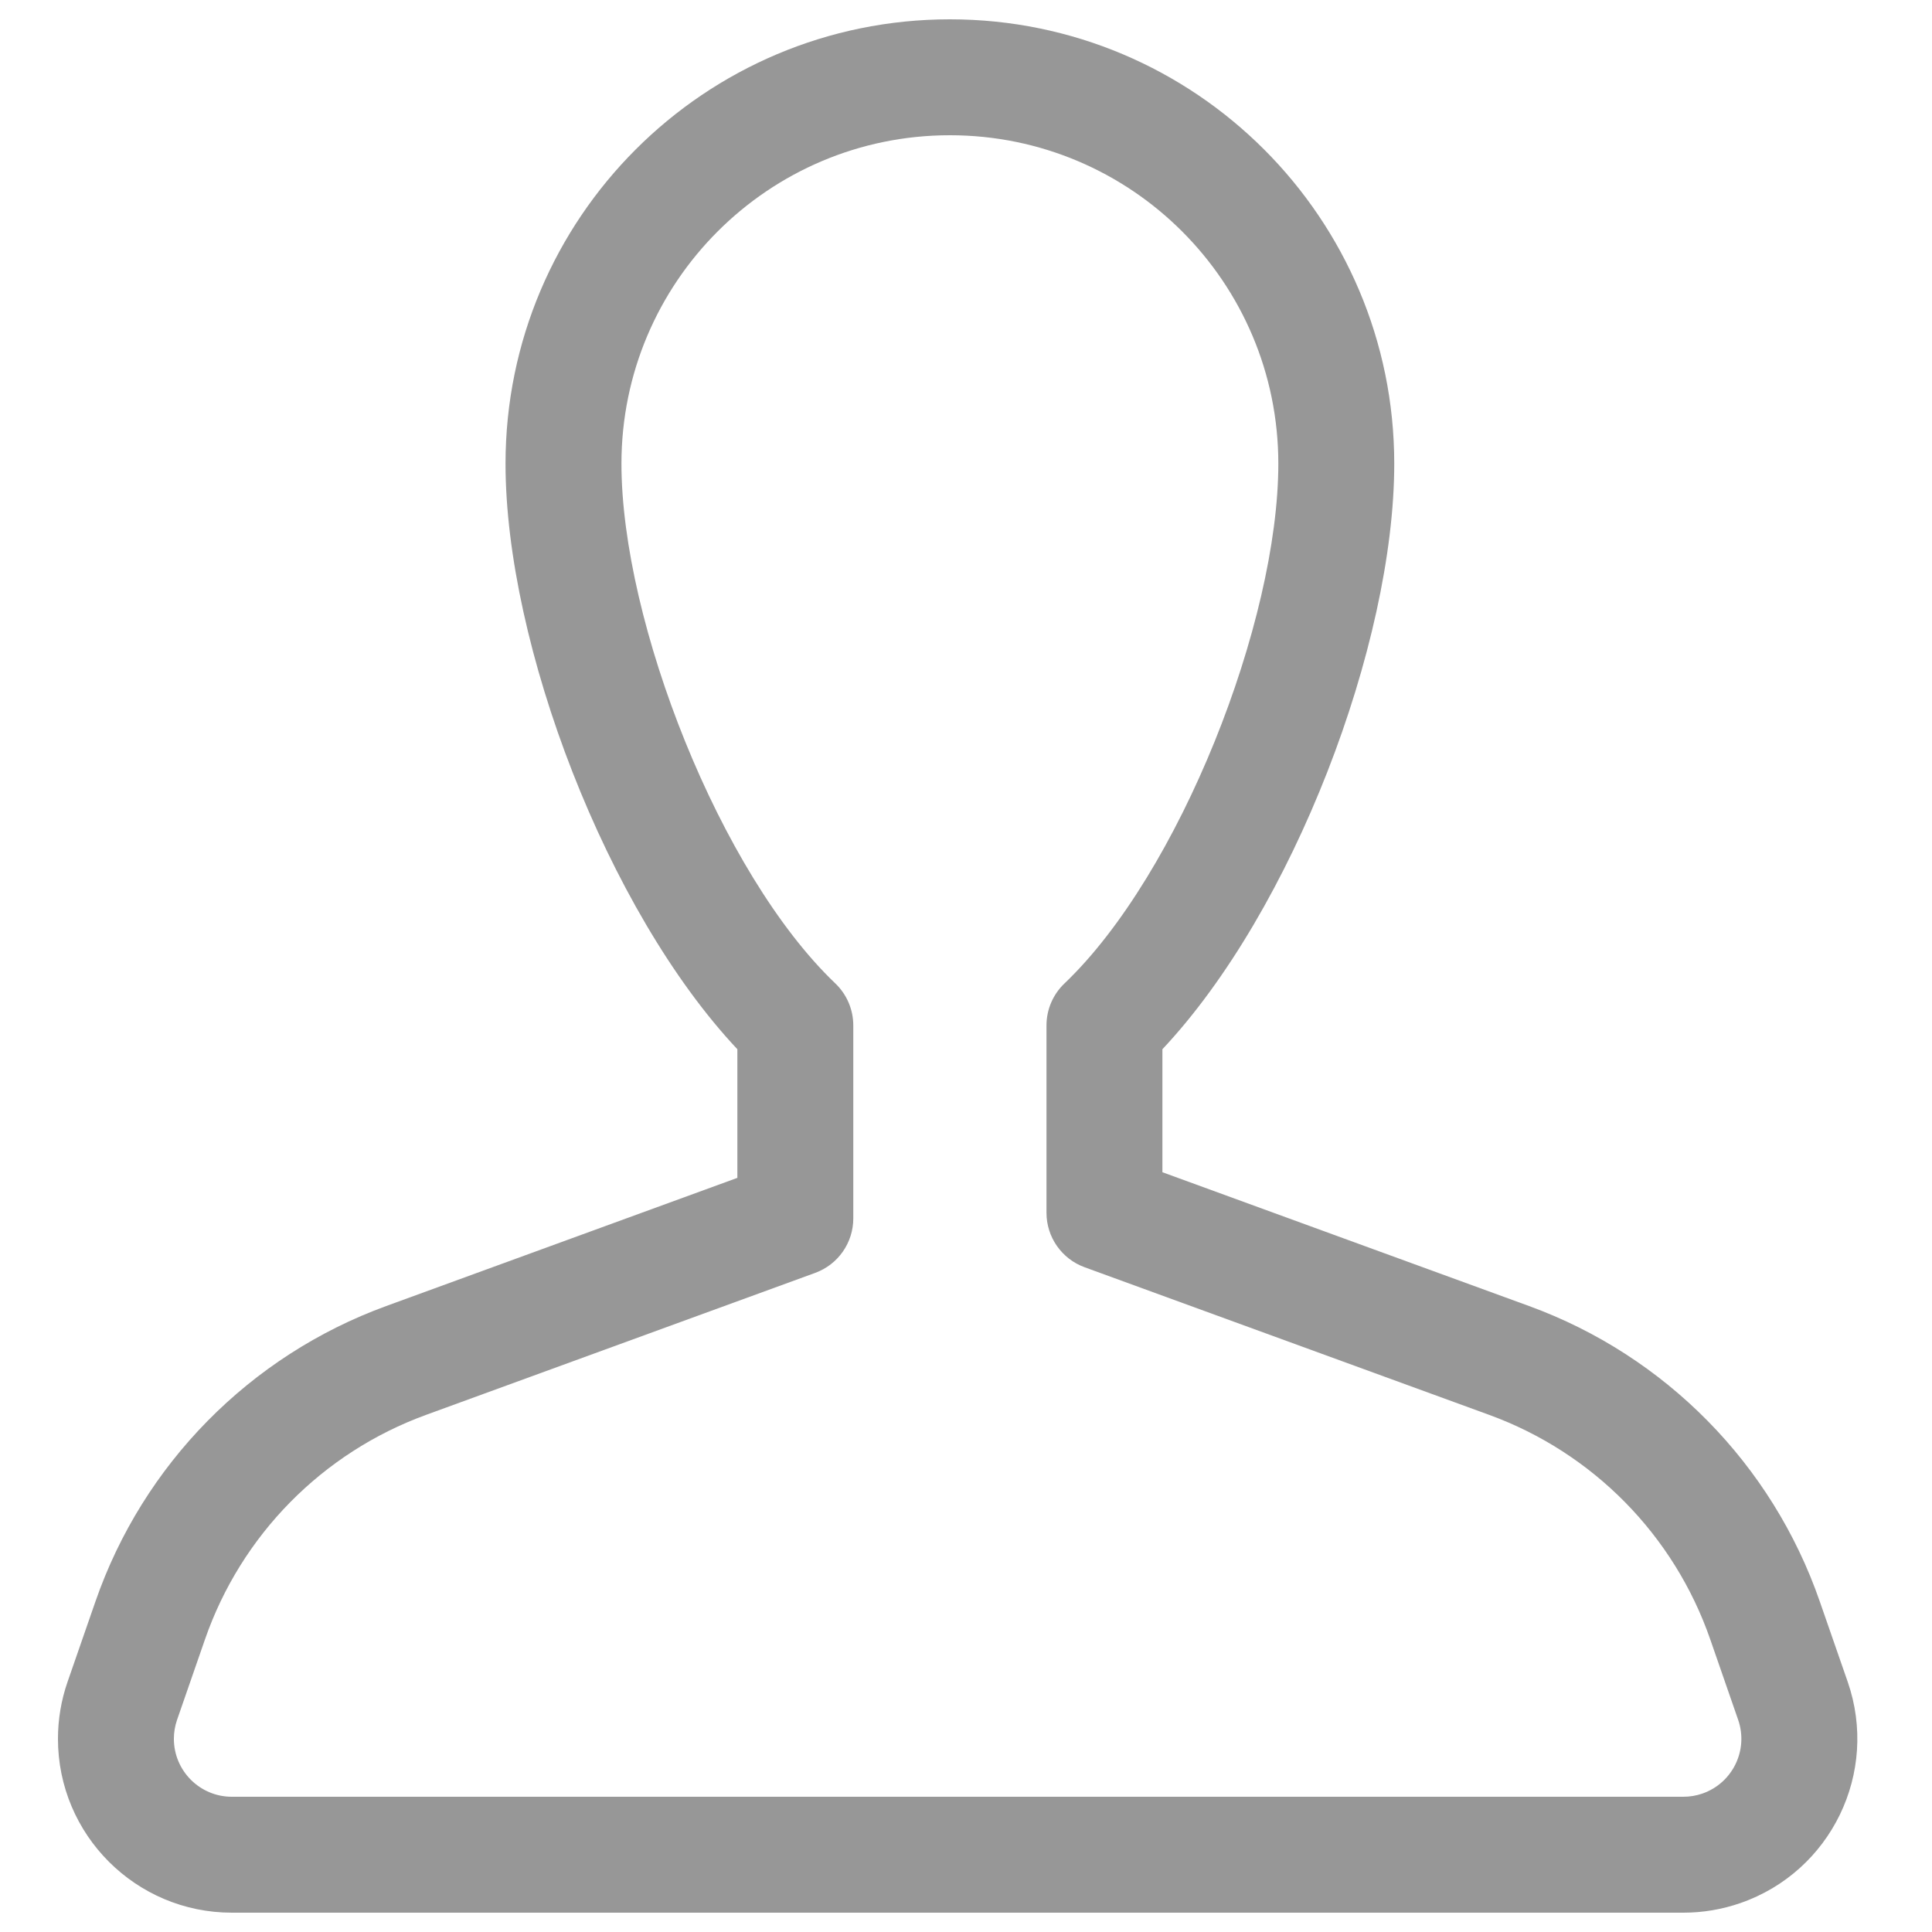 <?xml version="1.0" encoding="UTF-8"?>
<svg width="50px" height="50px" viewBox="0 0 50 50" version="1.1" xmlns="http://www.w3.org/2000/svg" xmlns:xlink="http://www.w3.org/1999/xlink">
    <!-- Generator: Sketch 49.3 (51167) - http://www.bohemiancoding.com/sketch -->
    <title>ico/member</title>
    <desc>Created with Sketch.</desc>
    <defs></defs>
    <g id="ico/member" stroke="none" stroke-width="1" fill="none" fill-rule="evenodd">
        <path d="M38.543,36.618 L28.069,32.796 C27.477,32.58 27.083,32.017 27.083,31.387 L27.083,26.537 C27.083,26.127 27.251,25.735 27.548,25.452 C30.529,22.609 33.083,16.091 33.083,12 C33.083,7.306 29.278,3.5 24.583,3.5 C19.889,3.5 16.083,7.306 16.083,12 C16.083,16.091 18.638,22.609 21.619,25.452 C21.915,25.735 22.083,26.127 22.083,26.537 L22.083,31.533 C22.083,32.163 21.689,32.726 21.097,32.942 L11.023,36.618 C8.341,37.597 6.241,39.73 5.305,42.427 L4.583,44.508 C4.528,44.666 4.5,44.833 4.5,45 C4.5,45.828 5.172,46.5 6,46.5 L43.566,46.5 C43.734,46.5 43.9,46.472 44.058,46.417 C44.841,46.145 45.255,45.291 44.983,44.508 L44.261,42.427 C43.325,39.73 41.225,37.597 38.543,36.618 Z M30.083,30.337 L39.572,33.8 C43.101,35.088 45.864,37.895 47.095,41.444 L47.818,43.524 C48.633,45.872 47.39,48.436 45.042,49.251 C44.567,49.416 44.069,49.5 43.566,49.5 L6,49.5 C3.515,49.5 1.5,47.485 1.5,45 C1.5,44.498 1.584,43.999 1.749,43.524 L2.471,41.444 C3.703,37.895 6.466,35.088 9.995,33.8 L19.083,30.483 L19.083,27.154 C15.704,23.559 13.083,16.669 13.083,12 C13.083,5.649 18.232,0.5 24.583,0.5 C30.935,0.5 36.083,5.649 36.083,12 C36.083,16.669 33.462,23.559 30.083,27.154 L30.083,30.337 Z" id="Combined-Shape" fill="#979797" fill-rule="nonzero"></path>
    </g>
</svg>